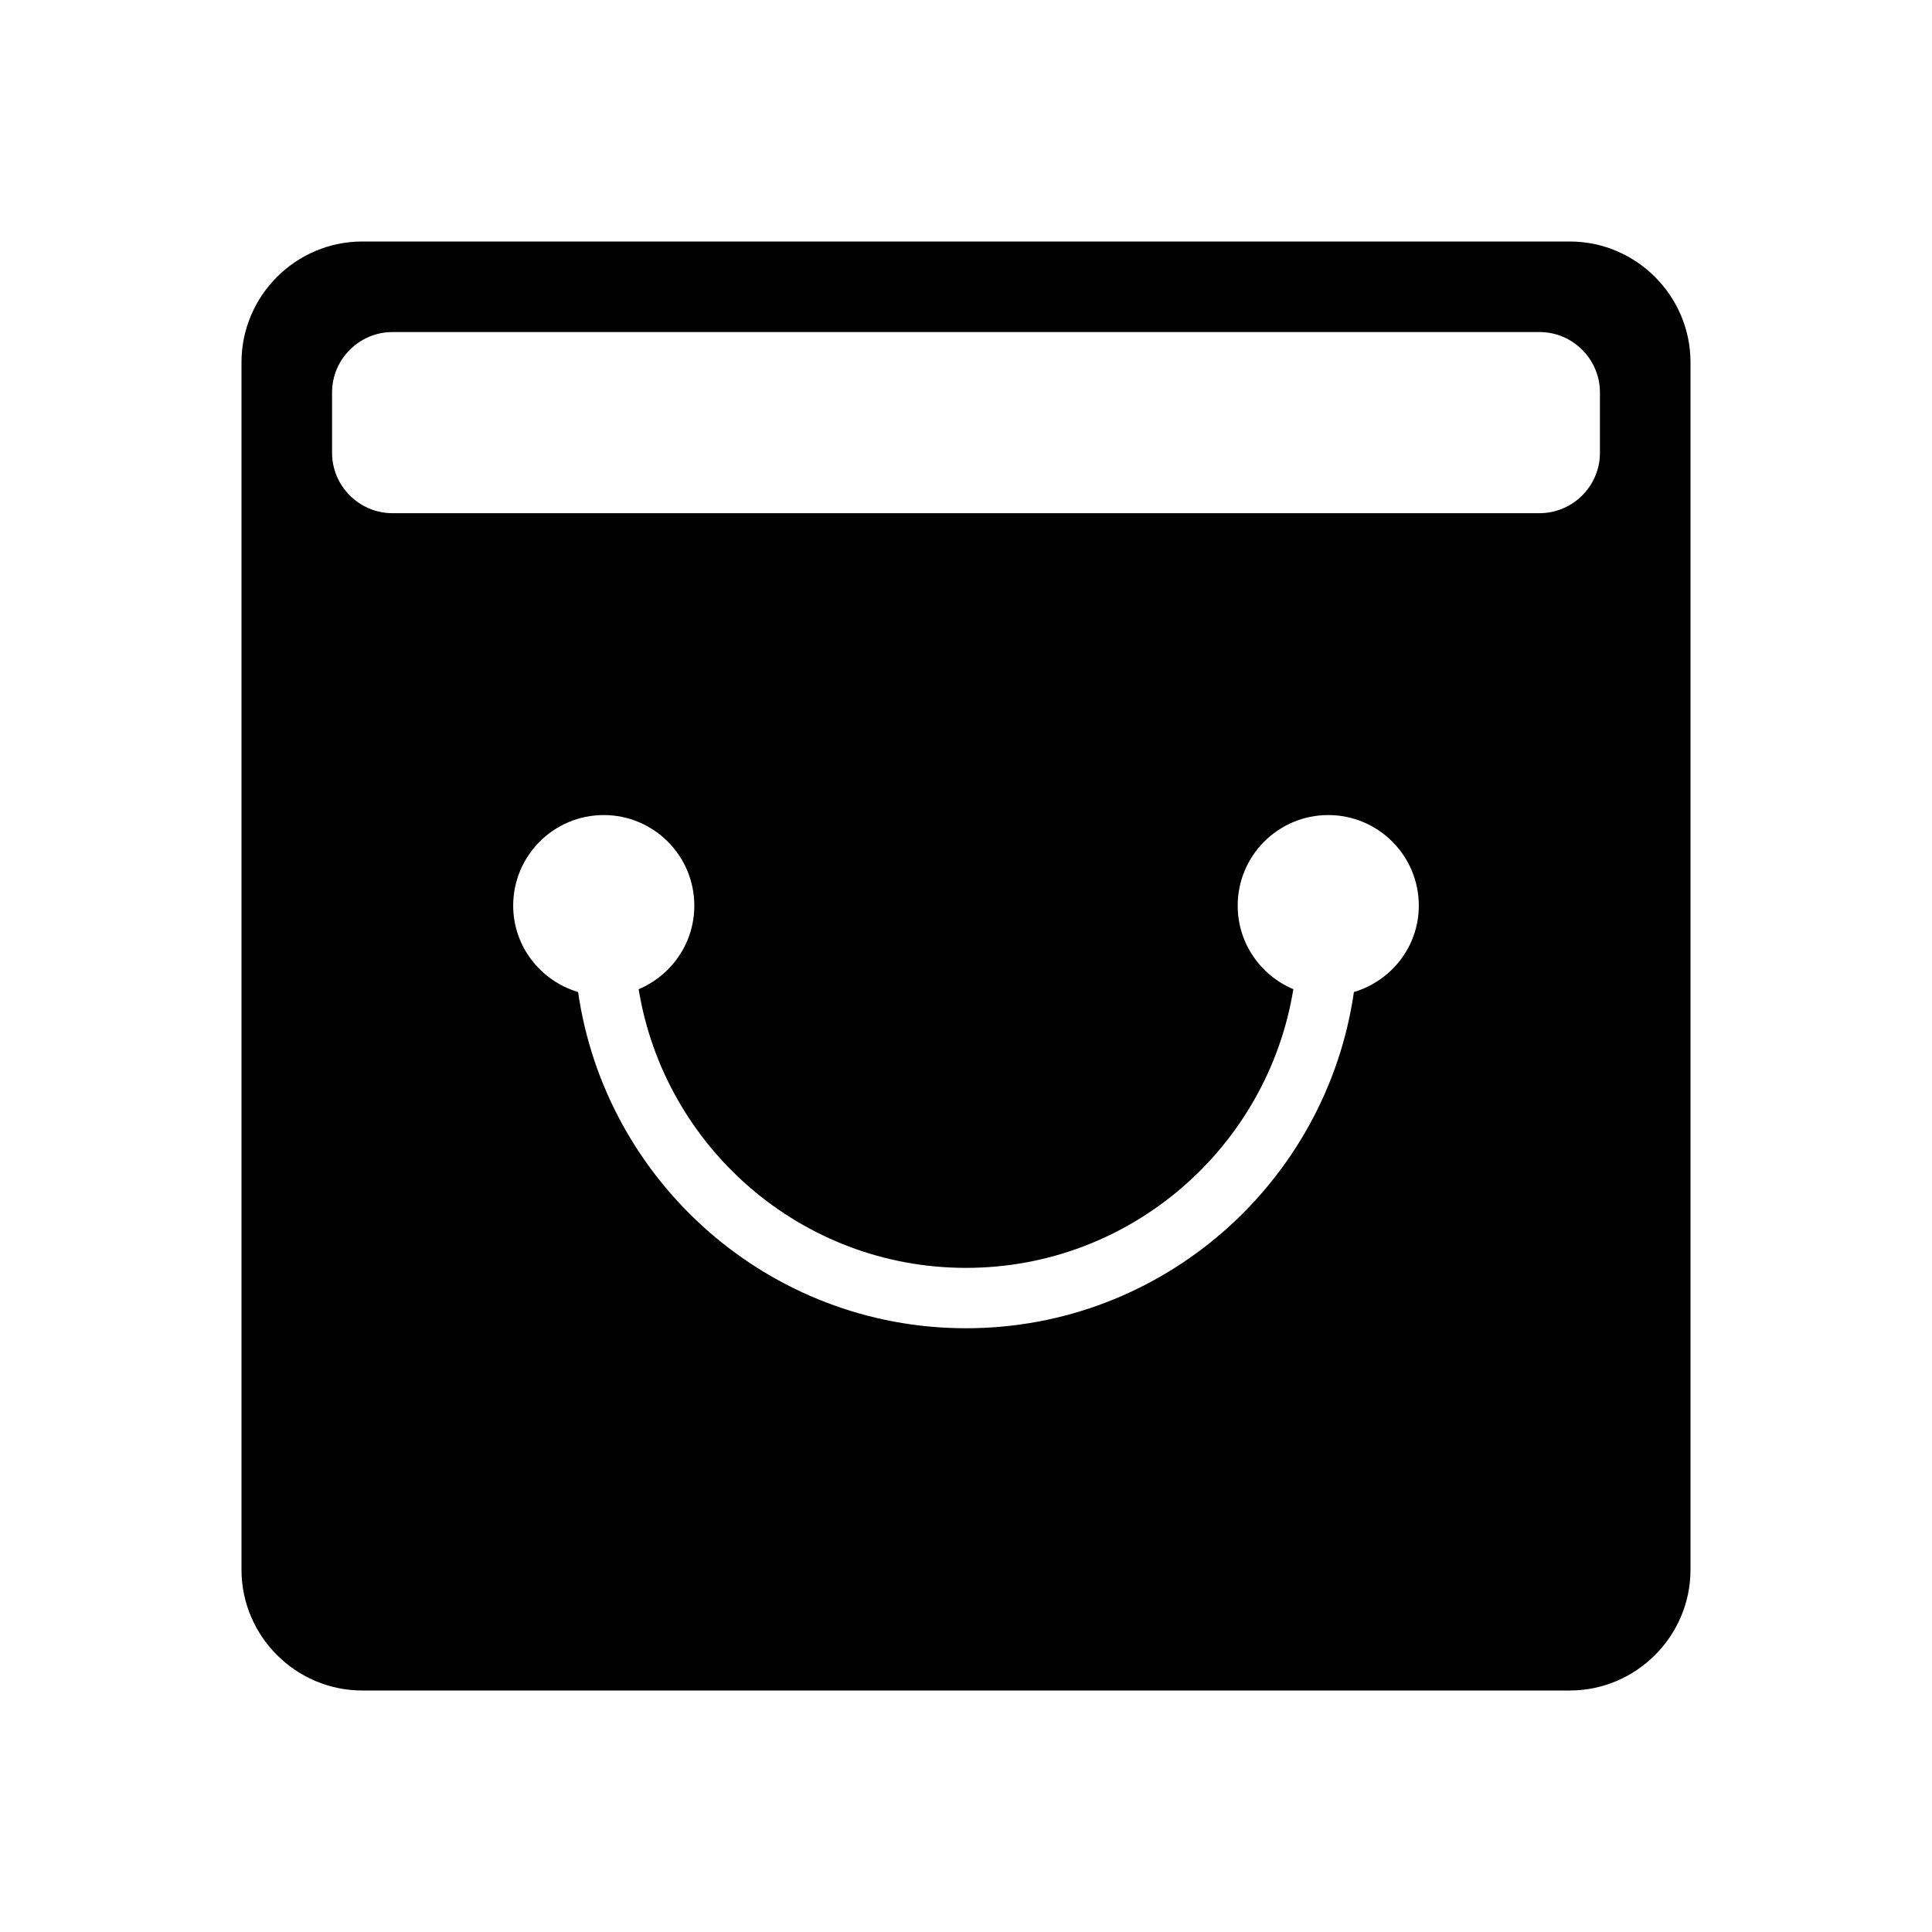 <?xml version="1.0" standalone="no"?><!DOCTYPE svg PUBLIC "-//W3C//DTD SVG 1.1//EN" "http://www.w3.org/Graphics/SVG/1.1/DTD/svg11.dtd"><svg t="1639115244108" class="icon" viewBox="0 0 1024 1024" version="1.1" xmlns="http://www.w3.org/2000/svg" p-id="7192" xmlns:xlink="http://www.w3.org/1999/xlink" width="164" height="164"><defs><style type="text/css"></style></defs><path d="M832 128H192c-35.2 0-64 28.8-64 64v640c0 35.2 28.8 64 64 64h640c35.2 0 64-28.8 64-64V192c0-35.2-28.8-64-64-64zM717.6 525.8C703.1 626.4 616.6 704 512 704c-104.5 0-191.1-77.6-205.6-178.2-19.8-5.9-34.4-24.1-34.4-45.8 0-26.5 21.5-48 48-48s48 21.5 48 48c0 20-12.2 37-29.5 44.3C352.1 607.9 424.6 672 512 672s159.9-64.1 173.5-147.7C668.2 517 656 500 656 480c0-26.5 21.5-48 48-48s48 21.5 48 48c0 21.7-14.6 39.9-34.4 45.8zM848 240c0 17.6-14.4 32-32 32H208c-17.6 0-32-14.4-32-32v-32c0-17.6 14.4-32 32-32h608c17.6 0 32 14.4 32 32v32z" p-id="7193"></path></svg>